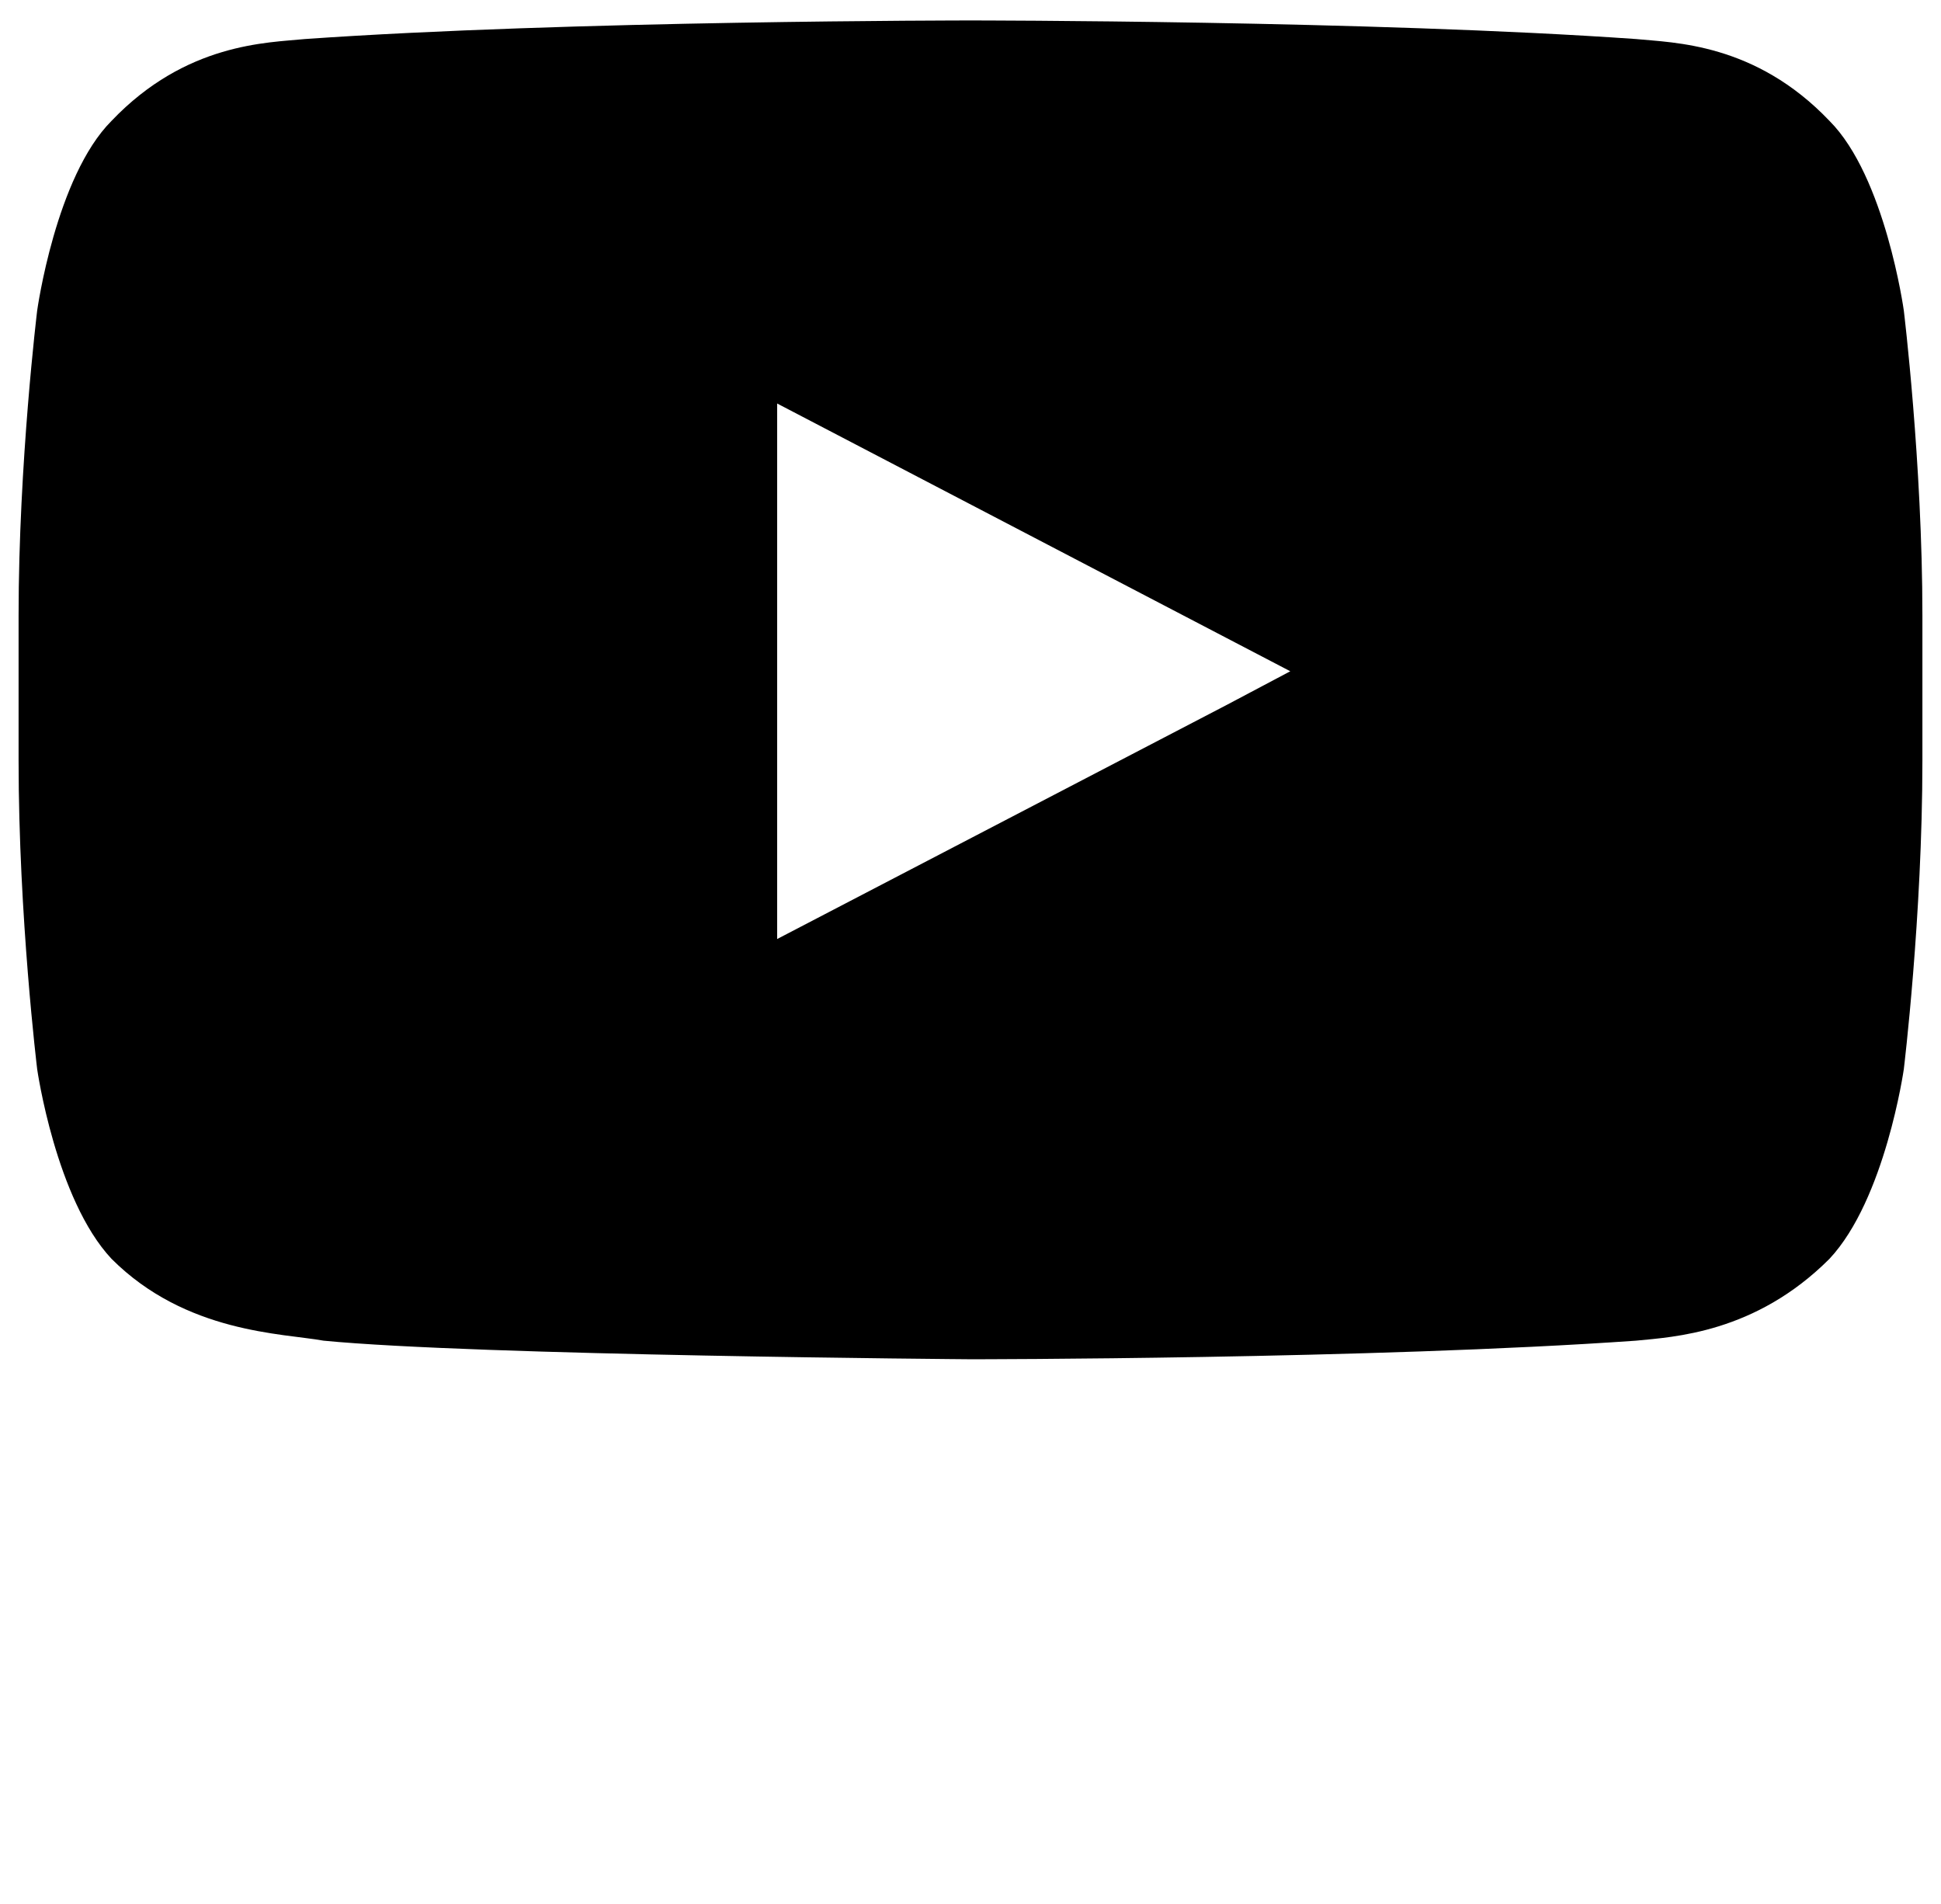 <?xml version="1.0" standalone="no"?>
<!DOCTYPE svg PUBLIC "-//W3C//DTD SVG 1.1//EN" "http://www.w3.org/Graphics/SVG/1.1/DTD/svg11.dtd" >
<svg xmlns="http://www.w3.org/2000/svg" xmlns:xlink="http://www.w3.org/1999/xlink" version="1.1" viewBox="-10 0 1044 1024">
   <path fill="currentColor"
d="M1014 167c0 0 -10 -72 -40 -102c-40 -42 -84 -42 -104 -44c-142 -10 -358 -10 -358 -10v0s-216 0 -358 10c-20 2 -64 2 -104 44c-30 30 -40 102 -40 102s-10 82 -10 164v78c0 84 10 166 10 166s10 70 40 102c40 40 92 40 114 44c82 8 348 10 348 10s216 0 358 -10
c20 -2 64 -4 104 -44c30 -32 40 -102 40 -102s10 -82 10 -166v-78c0 -82 -10 -164 -10 -164zM650 379v0l-242 126v-288l276 144z" />
</svg>
